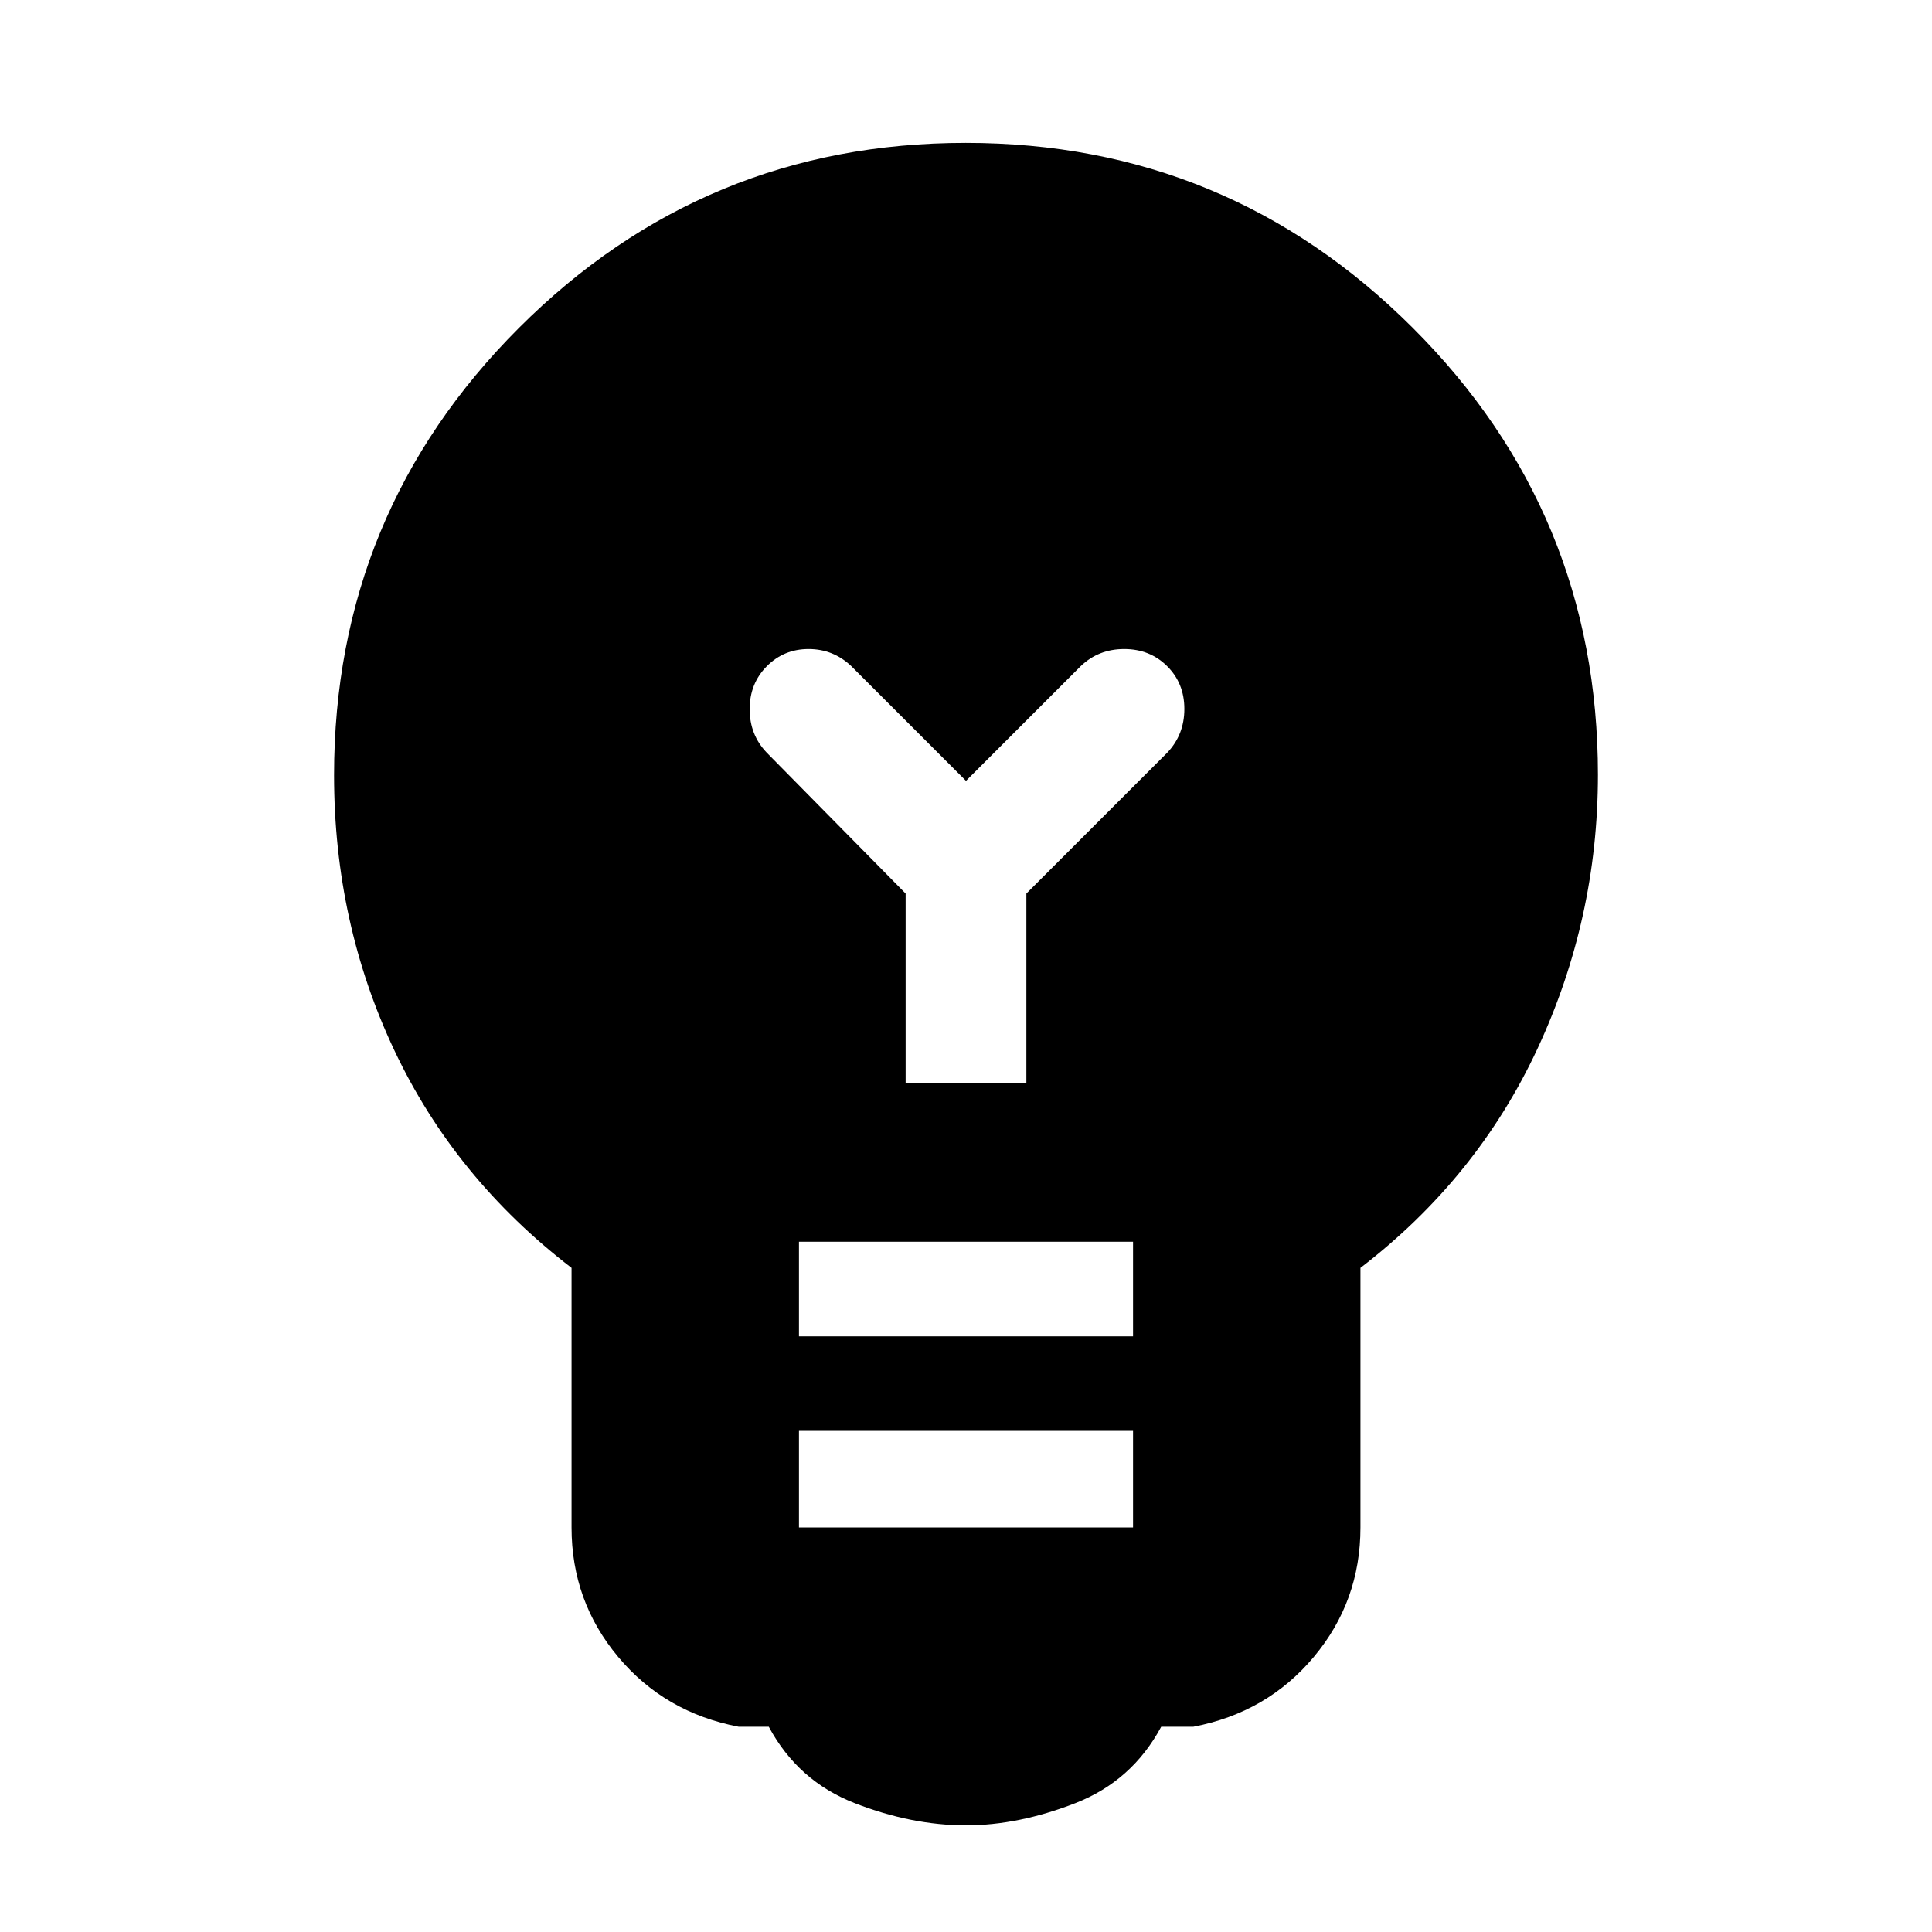 <svg xmlns="http://www.w3.org/2000/svg" height="20" viewBox="0 -960 960 960" width="20"><path d="M480.03-53Q453-53 424.75-64T382-102h-15q-36.64-7-59.82-34.68T284-201v-129q-58-44.5-88-108t-30-136.78q0-130.39 91.88-222.3 91.89-91.92 222-91.92Q610-889 702-797.08q92 91.91 92 222.08 0 71.5-30 136t-88 109v129q0 36.64-23.18 64.32Q629.64-109 593-102h-16q-14.5 27-42.72 38t-54.25 11ZM397-201h166v-48H397v48Zm0-95h166v-47H397v47Zm113-126v-94l70-70q8.5-8.95 8.5-21.73 0-12.77-8.57-21.27t-21.32-8.5q-12.75 0-21.61 8.5l-57 57-57-57q-8.95-8.5-21.23-8.5-12.27 0-20.77 8.57t-8.5 21.32q0 12.75 8.5 21.61l69 70v94h60Z"/></svg>
